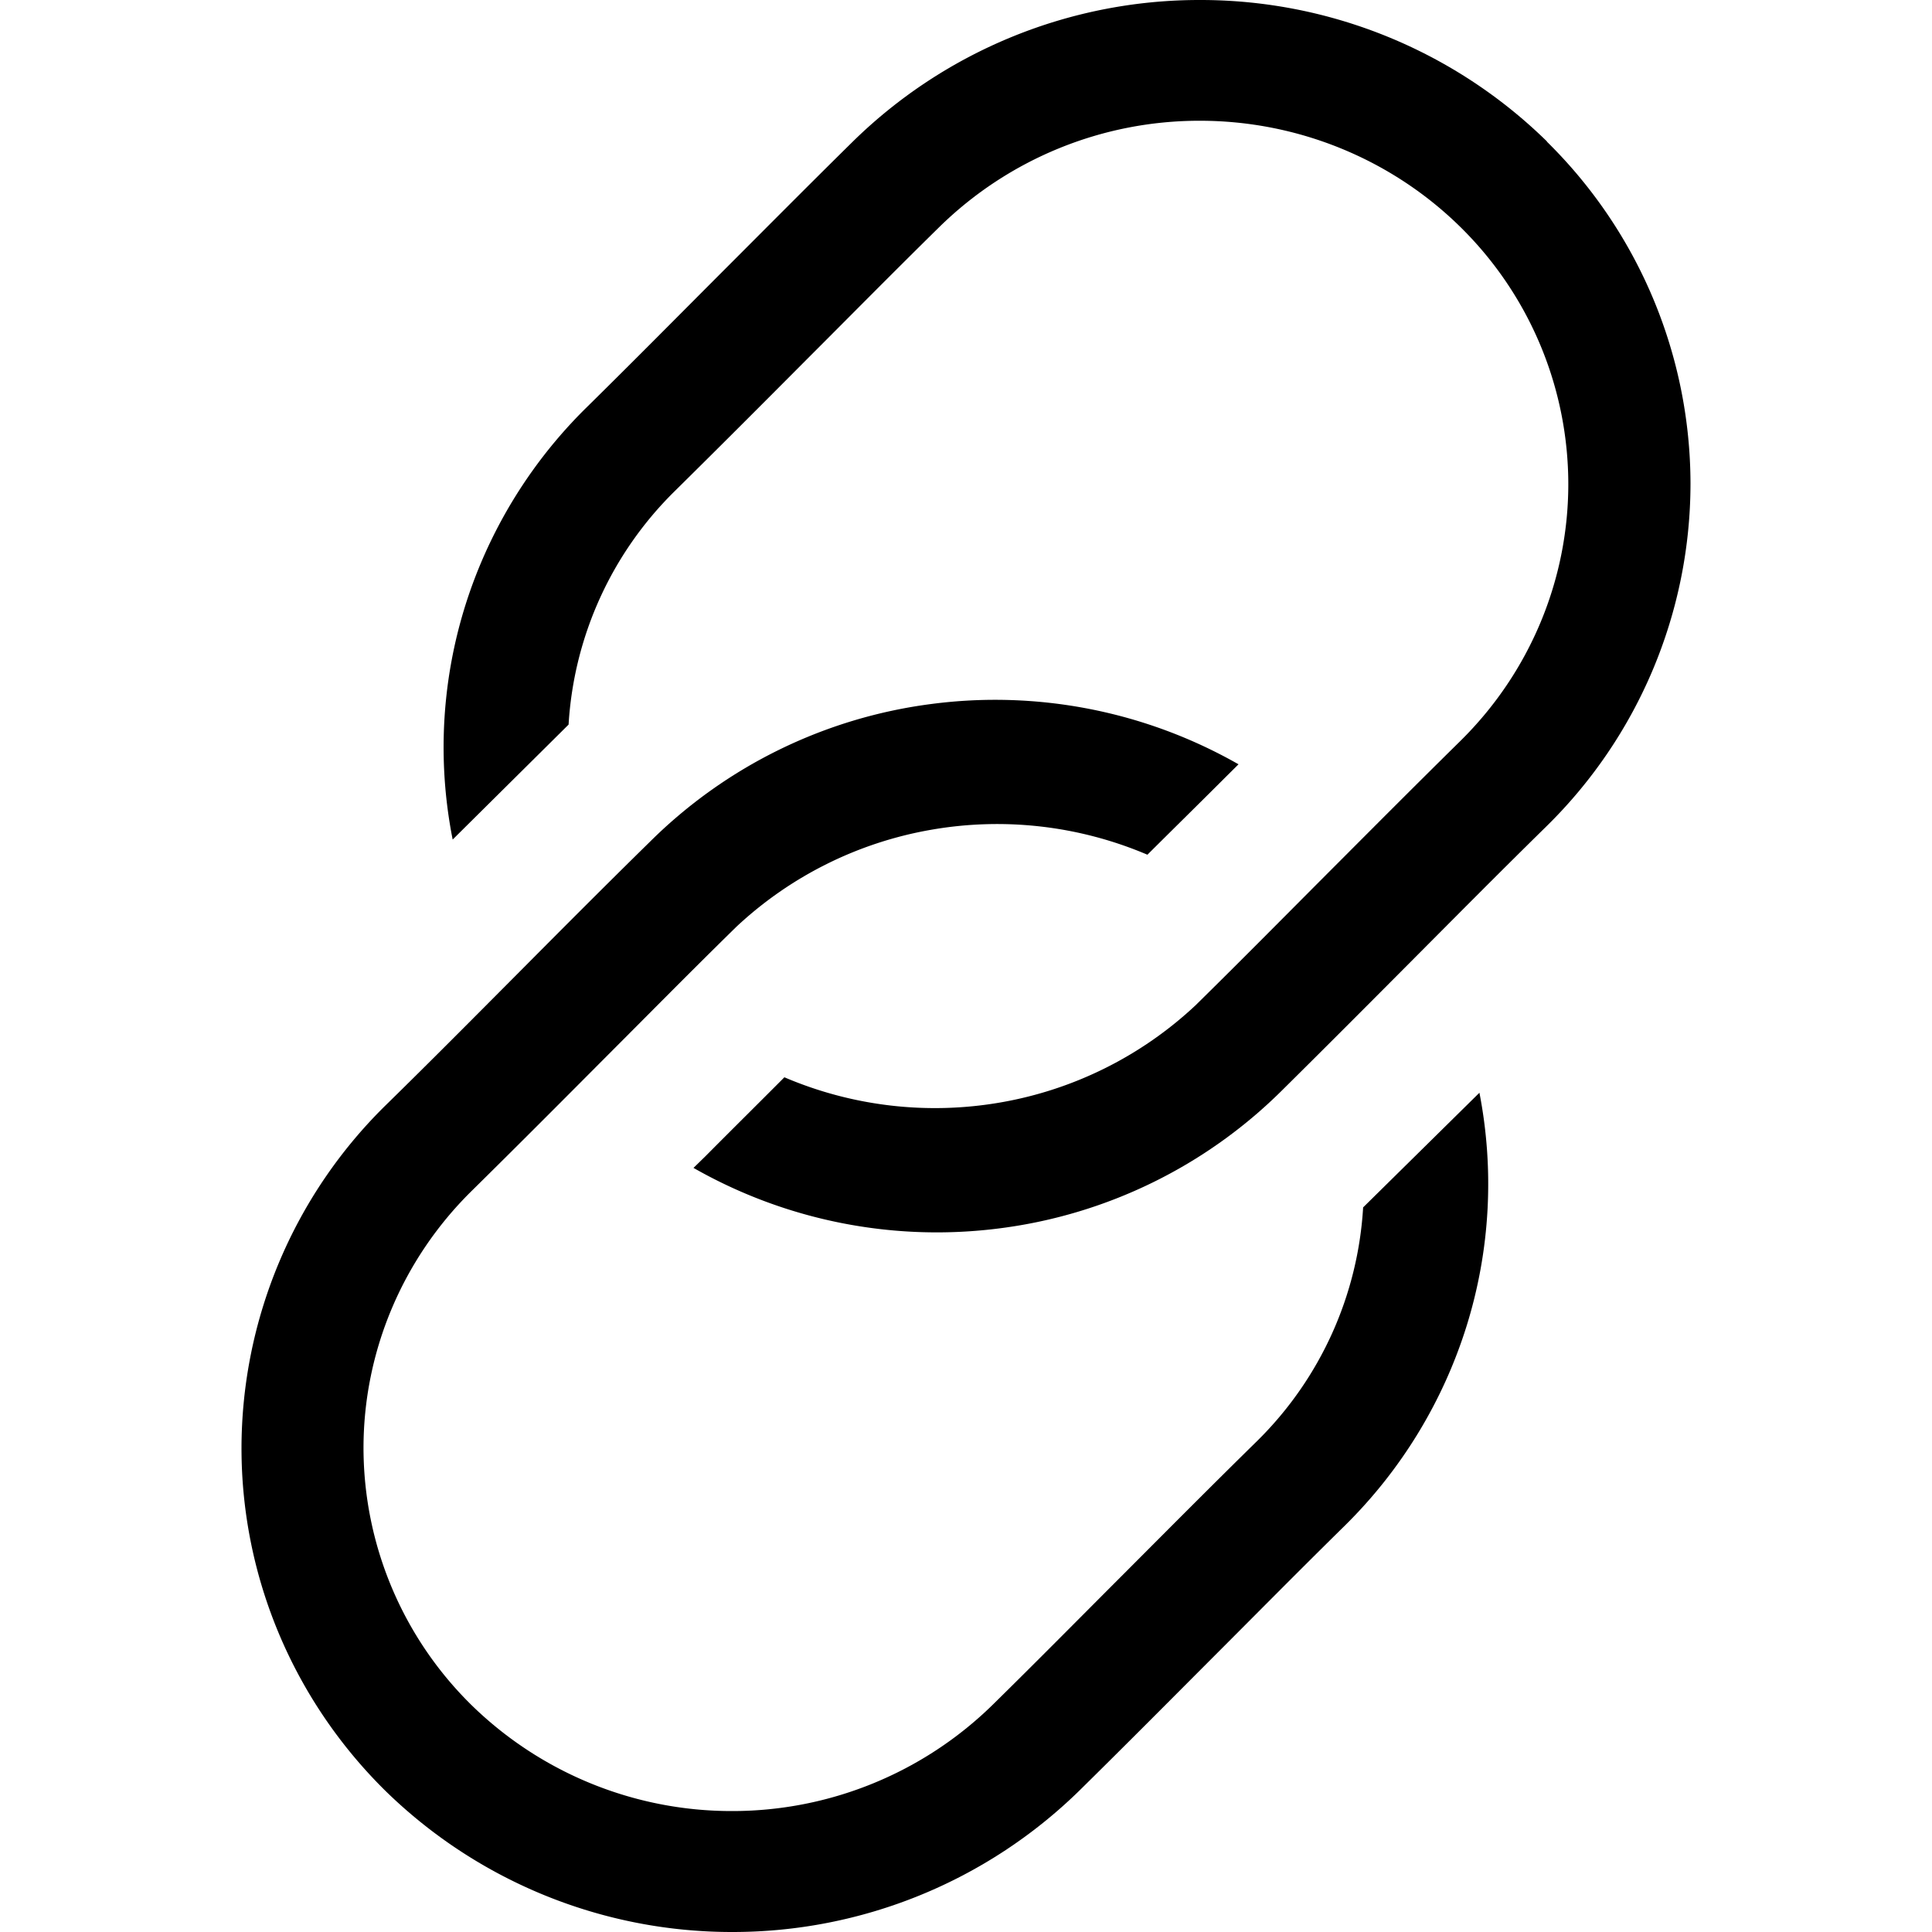 <svg xmlns="http://www.w3.org/2000/svg" viewBox="0 0 20 20"><path d="M14.111 12.5a3.701 3.701 0 0 1-1.09 2.41c-.479.47-.928.922-1.378 1.373-.45.45-.894.9-1.368 1.366a3.852 3.852 0 0 1-2.698 1.099 3.852 3.852 0 0 1-2.698-1.099 3.738 3.738 0 0 1-1.116-2.659c0-.997.402-1.953 1.116-2.658.479-.472.928-.923 1.378-1.375.45-.45.893-.9 1.368-1.365A3.936 3.936 0 0 1 9.638 8.59a3.968 3.968 0 0 1 2.24.258c.27-.269.546-.54.812-.806l.131-.13a5.086 5.086 0 0 0-3.182-.624A5.052 5.052 0 0 0 6.732 8.71c-.48.471-.929.922-1.377 1.373-.449.451-.894.9-1.37 1.366A4.982 4.982 0 0 0 2.5 14.992c0 1.328.534 2.602 1.486 3.543A5.13 5.13 0 0 0 7.58 20a5.13 5.13 0 0 0 3.595-1.465c.478-.471.927-.923 1.377-1.374.451-.451.894-.9 1.368-1.366a4.993 4.993 0 0 0 1.263-2.071c.243-.781.288-1.61.132-2.412L14.11 12.5Z" style="fill:currentColor;stroke:none;stroke-width:1px"/><path d="M16.017 1.467A5.123 5.123 0 0 0 12.422 0a5.123 5.123 0 0 0-3.595 1.467c-.478.471-.926.923-1.377 1.374-.45.451-.894.9-1.367 1.366a4.966 4.966 0 0 0-1.106 1.624 4.907 4.907 0 0 0-.291 2.86l1.2-1.19a3.699 3.699 0 0 1 1.092-2.41c.478-.472.928-.923 1.377-1.374.45-.45.894-.9 1.368-1.366a3.844 3.844 0 0 1 2.698-1.101c1.012 0 1.982.396 2.698 1.101a3.736 3.736 0 0 1 1.116 2.66c0 .996-.401 1.953-1.116 2.658-.478.471-.927.922-1.377 1.373-.45.451-.893.9-1.368 1.367a3.933 3.933 0 0 1-2.014 1.003 3.966 3.966 0 0 1-2.24-.26c-.273.274-.551.549-.818.818l-.123.12a5.087 5.087 0 0 0 3.183.624 5.053 5.053 0 0 0 2.906-1.423c.477-.472.926-.923 1.376-1.375.45-.452.894-.9 1.368-1.365A4.977 4.977 0 0 0 17.5 5.008a4.977 4.977 0 0 0-1.488-3.543l.005.002Z" style="fill:currentColor;stroke:none;stroke-width:1px"/></svg>